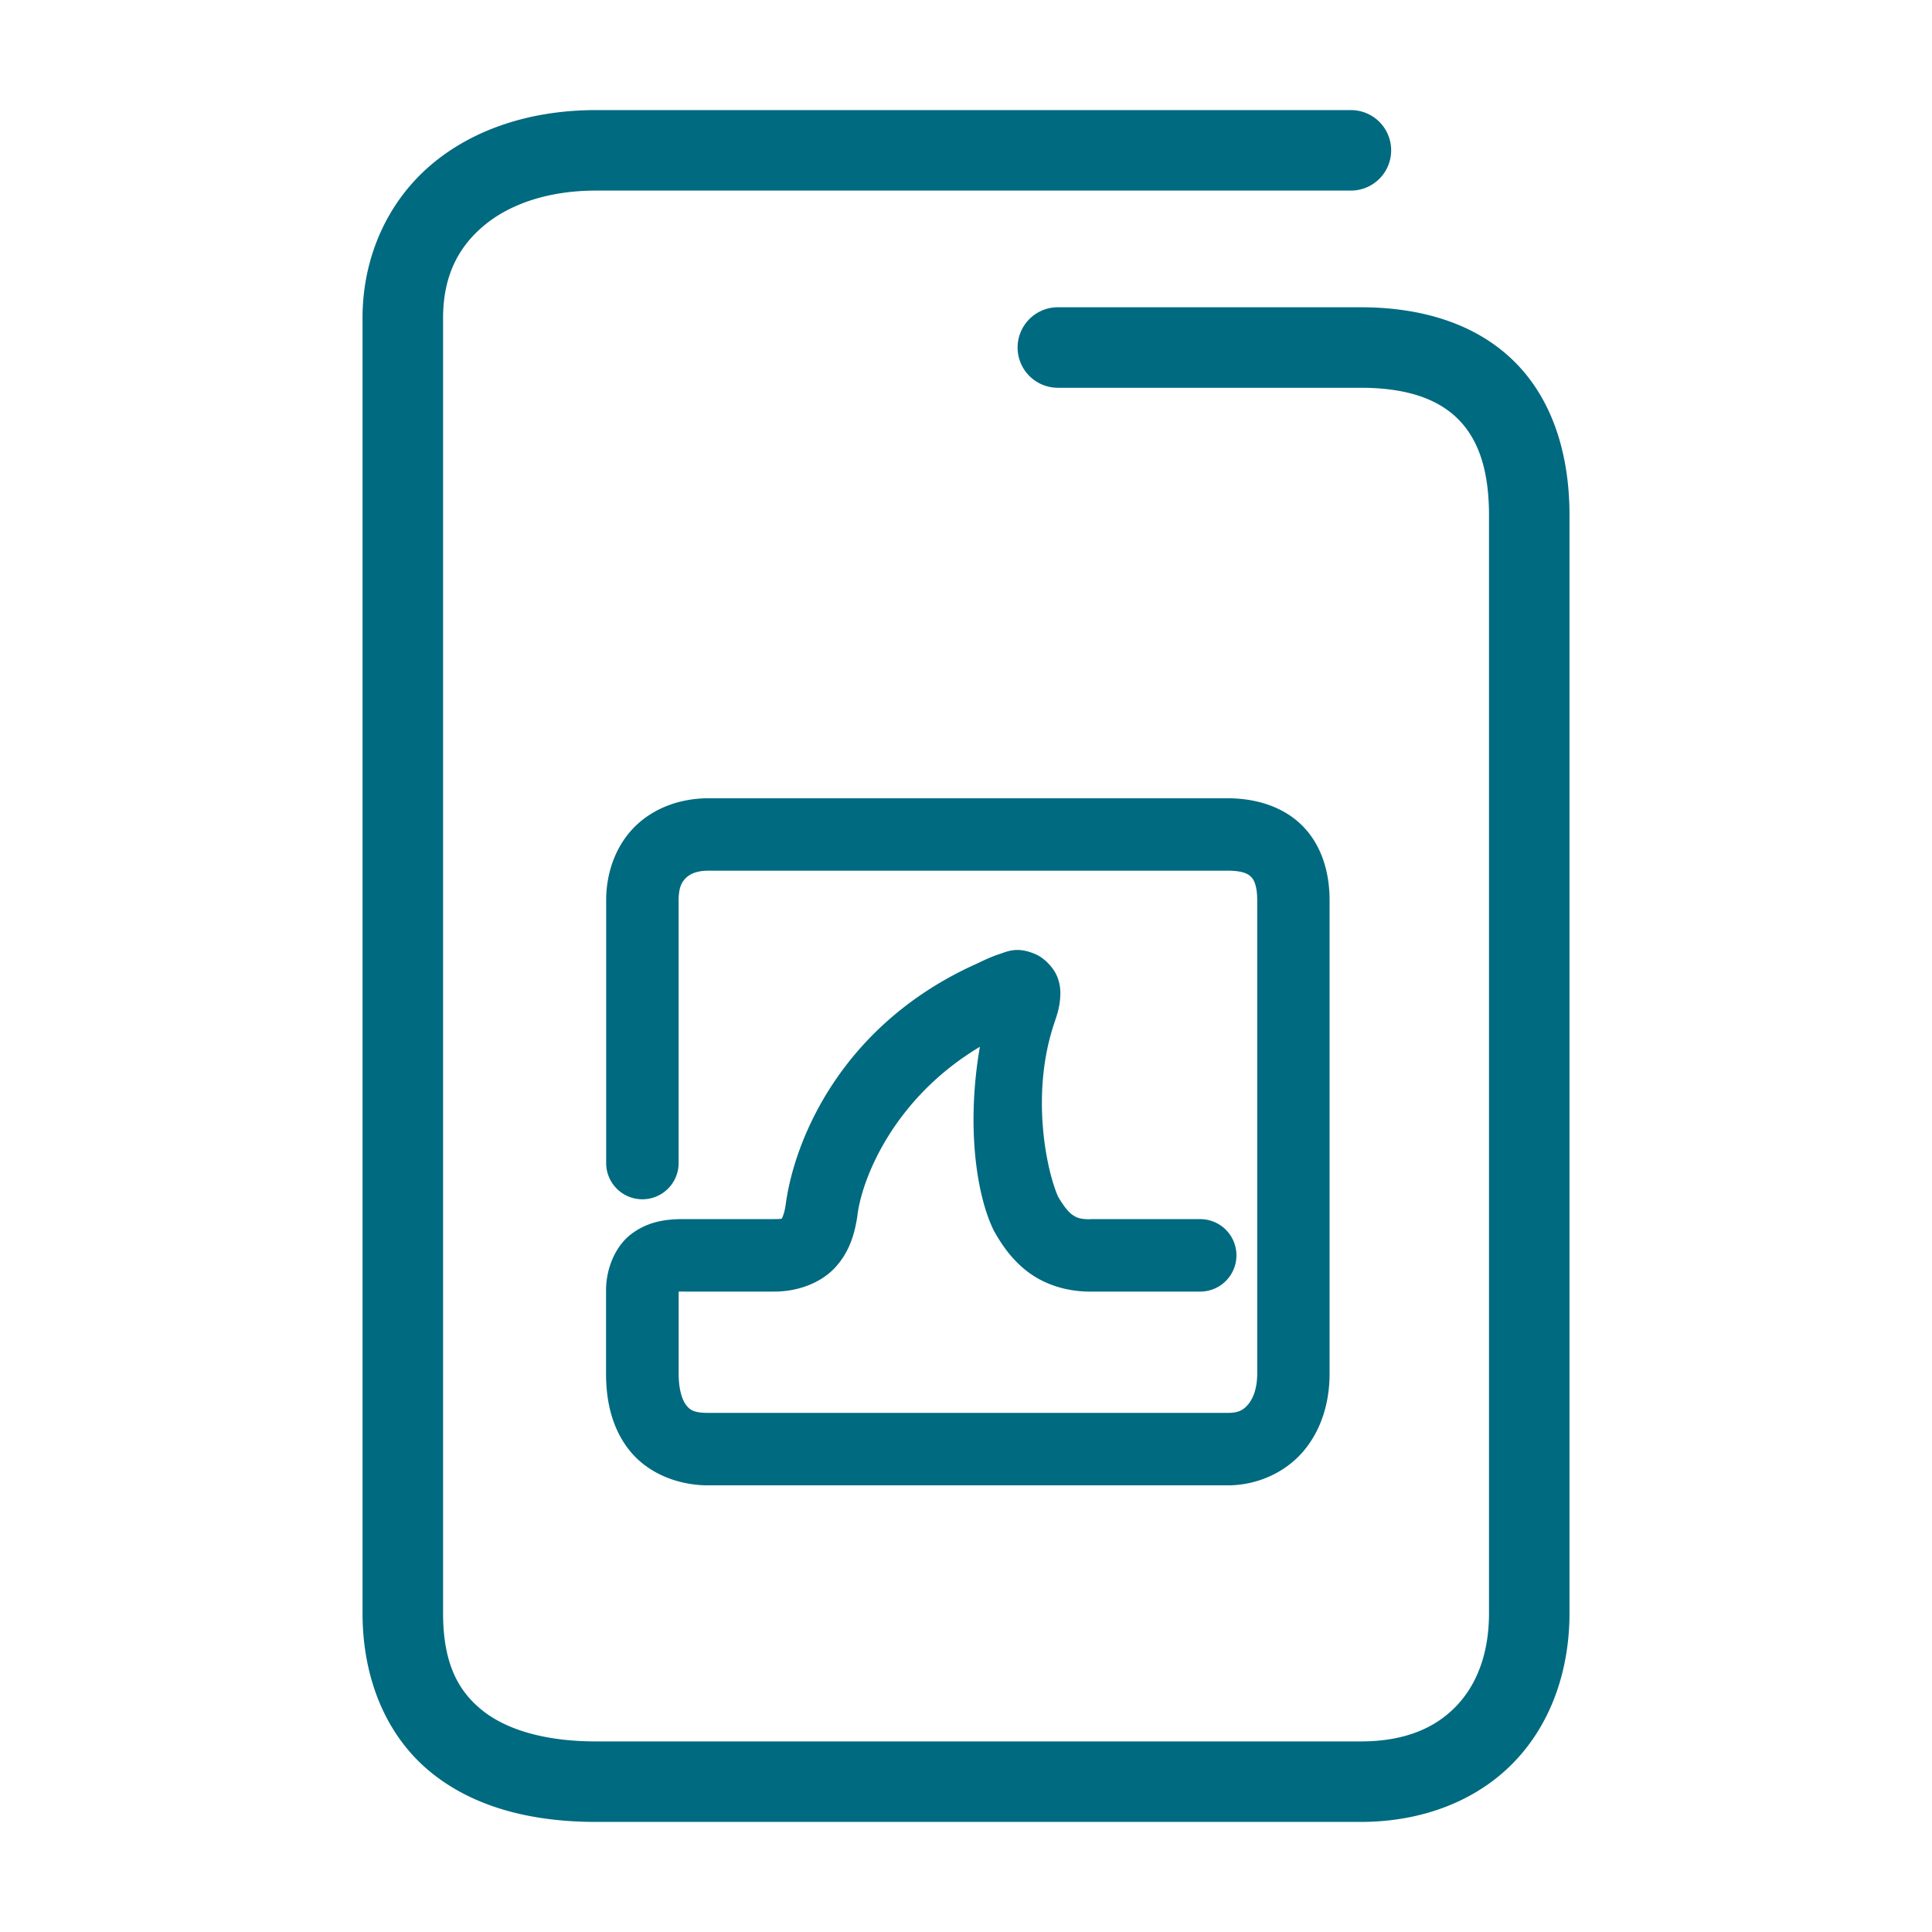 <svg xmlns="http://www.w3.org/2000/svg" width="48" height="48">
	<path d="m 14.81,2.735 c -1.586,0 -3.028,0.453 -4.094,1.355 -1.066,0.903 -1.709,2.267 -1.709,3.814 V 40.073 c 0,1.681 0.62,3.088 1.707,3.967 1.087,0.879 2.525,1.225 4.096,1.225 h 18.994 c 1.547,0 2.893,-0.534 3.811,-1.486 0.918,-0.952 1.379,-2.274 1.379,-3.705 V 12.804 c 0,-1.577 -0.453,-2.929 -1.398,-3.848 -0.946,-0.919 -2.285,-1.322 -3.791,-1.322 h -7.523 a 1,1 0 0 0 -1,1 1,1 0 0 0 1,1 h 7.523 c 1.162,0 1.917,0.288 2.398,0.756 0.482,0.468 0.791,1.2 0.791,2.414 v 27.27 c 0,1.013 -0.306,1.786 -0.818,2.318 -0.513,0.532 -1.262,0.873 -2.371,0.873 h -18.994 c -1.271,0 -2.235,-0.291 -2.838,-0.779 -0.603,-0.488 -0.965,-1.179 -0.965,-2.412 V 7.905 c 0,-1.027 0.364,-1.748 1,-2.287 0.636,-0.539 1.598,-0.883 2.803,-0.883 h 18.752 a 1,1 0 0 0 1,-1 1,1 0 0 0 -1,-1 z m 2.791,17.098 c -0.666,0 -1.323,0.219 -1.803,0.68 -0.48,0.461 -0.738,1.137 -0.738,1.854 v 6.529 a 0.9,0.9 0 0 0 0.9,0.9 0.9,0.9 0 0 0 0.9,-0.9 v -6.529 c 0,-0.32 0.082,-0.459 0.184,-0.557 0.101,-0.097 0.266,-0.178 0.557,-0.178 H 30.503 c 0.384,0 0.514,0.086 0.582,0.156 0.068,0.07 0.15,0.213 0.15,0.578 v 11.764 c 0,0.372 -0.107,0.623 -0.225,0.762 -0.118,0.139 -0.237,0.211 -0.508,0.211 H 17.601 c -0.37,0 -0.458,-0.075 -0.549,-0.188 -0.091,-0.112 -0.191,-0.366 -0.191,-0.785 V 32.091 c 0.023,-0.004 -0.005,-0.002 0.135,-0.002 h 2.244 c 0.581,-2.9e-5 1.163,-0.213 1.523,-0.613 0.361,-0.4 0.478,-0.864 0.539,-1.273 a 0.9,0.9 0 0 0 0.002,-0.02 c 0.113,-0.894 0.887,-2.887 3.041,-4.176 -0.327,1.885 -0.11,3.598 0.324,4.521 a 0.9,0.9 0 0 0 0.029,0.059 c 0.203,0.361 0.467,0.742 0.875,1.039 0.409,0.297 0.955,0.471 1.541,0.463 h 2.707 a 0.9,0.9 0 0 0 0.898,-0.9 0.9,0.9 0 0 0 -0.898,-0.9 h -2.719 a 0.9,0.9 0 0 0 -0.012,0.002 c -0.261,0.004 -0.354,-0.043 -0.459,-0.119 -0.098,-0.072 -0.214,-0.221 -0.34,-0.436 -0.27,-0.59 -0.705,-2.505 -0.1,-4.311 0.073,-0.215 0.134,-0.393 0.15,-0.652 0.008,-0.131 0.009,-0.294 -0.074,-0.506 -0.084,-0.212 -0.303,-0.455 -0.533,-0.557 -0.461,-0.203 -0.708,-0.07 -0.904,-0.006 -0.191,0.062 -0.361,0.142 -0.557,0.236 -3.395,1.519 -4.555,4.423 -4.756,6.016 l 0.002,-0.018 c -0.035,0.238 -0.096,0.335 -0.094,0.332 0.002,-0.003 0.047,0.018 -0.188,0.018 h -2.244 c -0.412,0 -0.867,0.044 -1.295,0.361 -0.428,0.318 -0.641,0.894 -0.641,1.406 v 2.074 c 0,0.69 0.15,1.373 0.594,1.92 0.444,0.547 1.176,0.854 1.947,0.854 h 12.902 c 0.737,0 1.434,-0.32 1.881,-0.846 0.446,-0.525 0.652,-1.211 0.652,-1.928 V 22.366 c 0,-0.676 -0.187,-1.349 -0.662,-1.836 -0.475,-0.487 -1.162,-0.697 -1.871,-0.697 z" fill="#006A80"/>
</svg>
